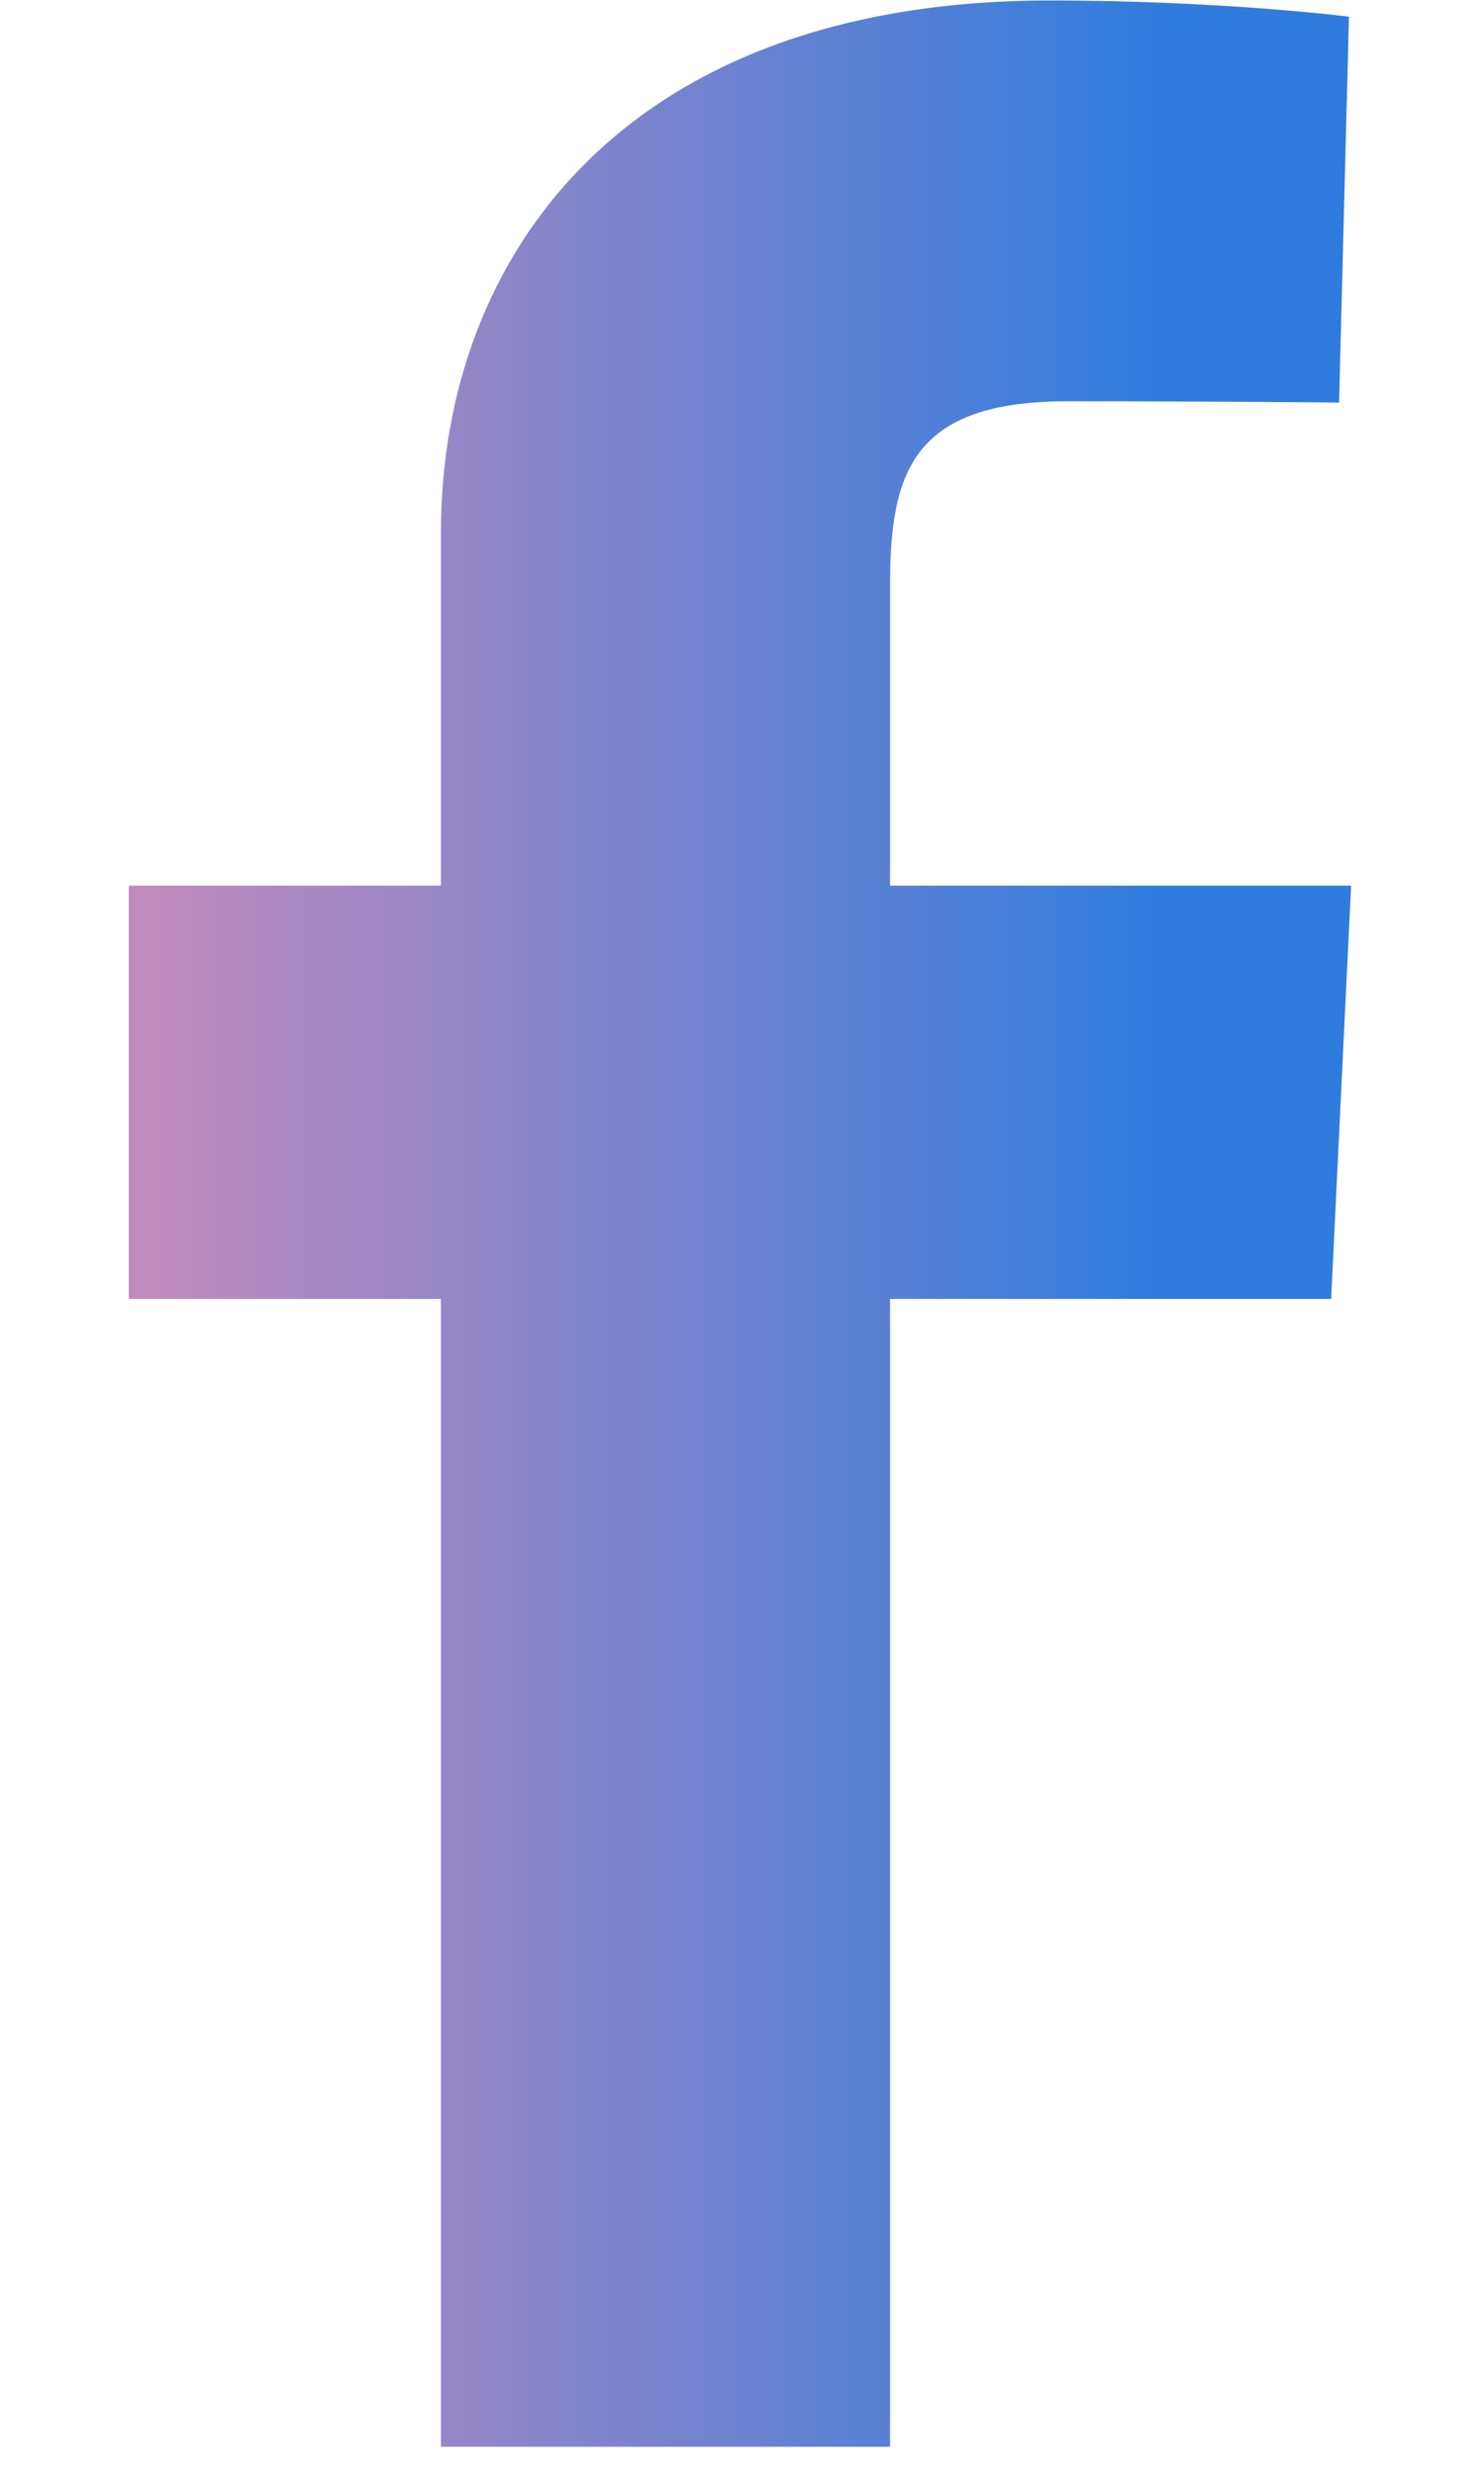 <svg width="9" height="15" viewBox="0 0 9 15" fill="none" xmlns="http://www.w3.org/2000/svg">
<path d="M2.674 14.83V7.873H0.781V5.368H2.674V3.229C2.674 1.547 3.792 0.003 6.367 0.003C7.41 0.003 8.181 0.101 8.181 0.101L8.121 2.44C8.121 2.44 7.334 2.432 6.476 2.432C5.547 2.432 5.398 2.848 5.398 3.539V5.368H8.194L8.073 7.873H5.398V14.83H2.674Z" fill="url(#paint0_linear_545_2109)"/>
<defs>
<linearGradient id="paint0_linear_545_2109" x1="0.899" y1="7.277" x2="7.053" y2="7.277" gradientUnits="userSpaceOnUse">
<stop stop-color="#C18BBD"/>
<stop offset="1" stop-color="#2F7CDE"/>
</linearGradient>
</defs>
</svg>
